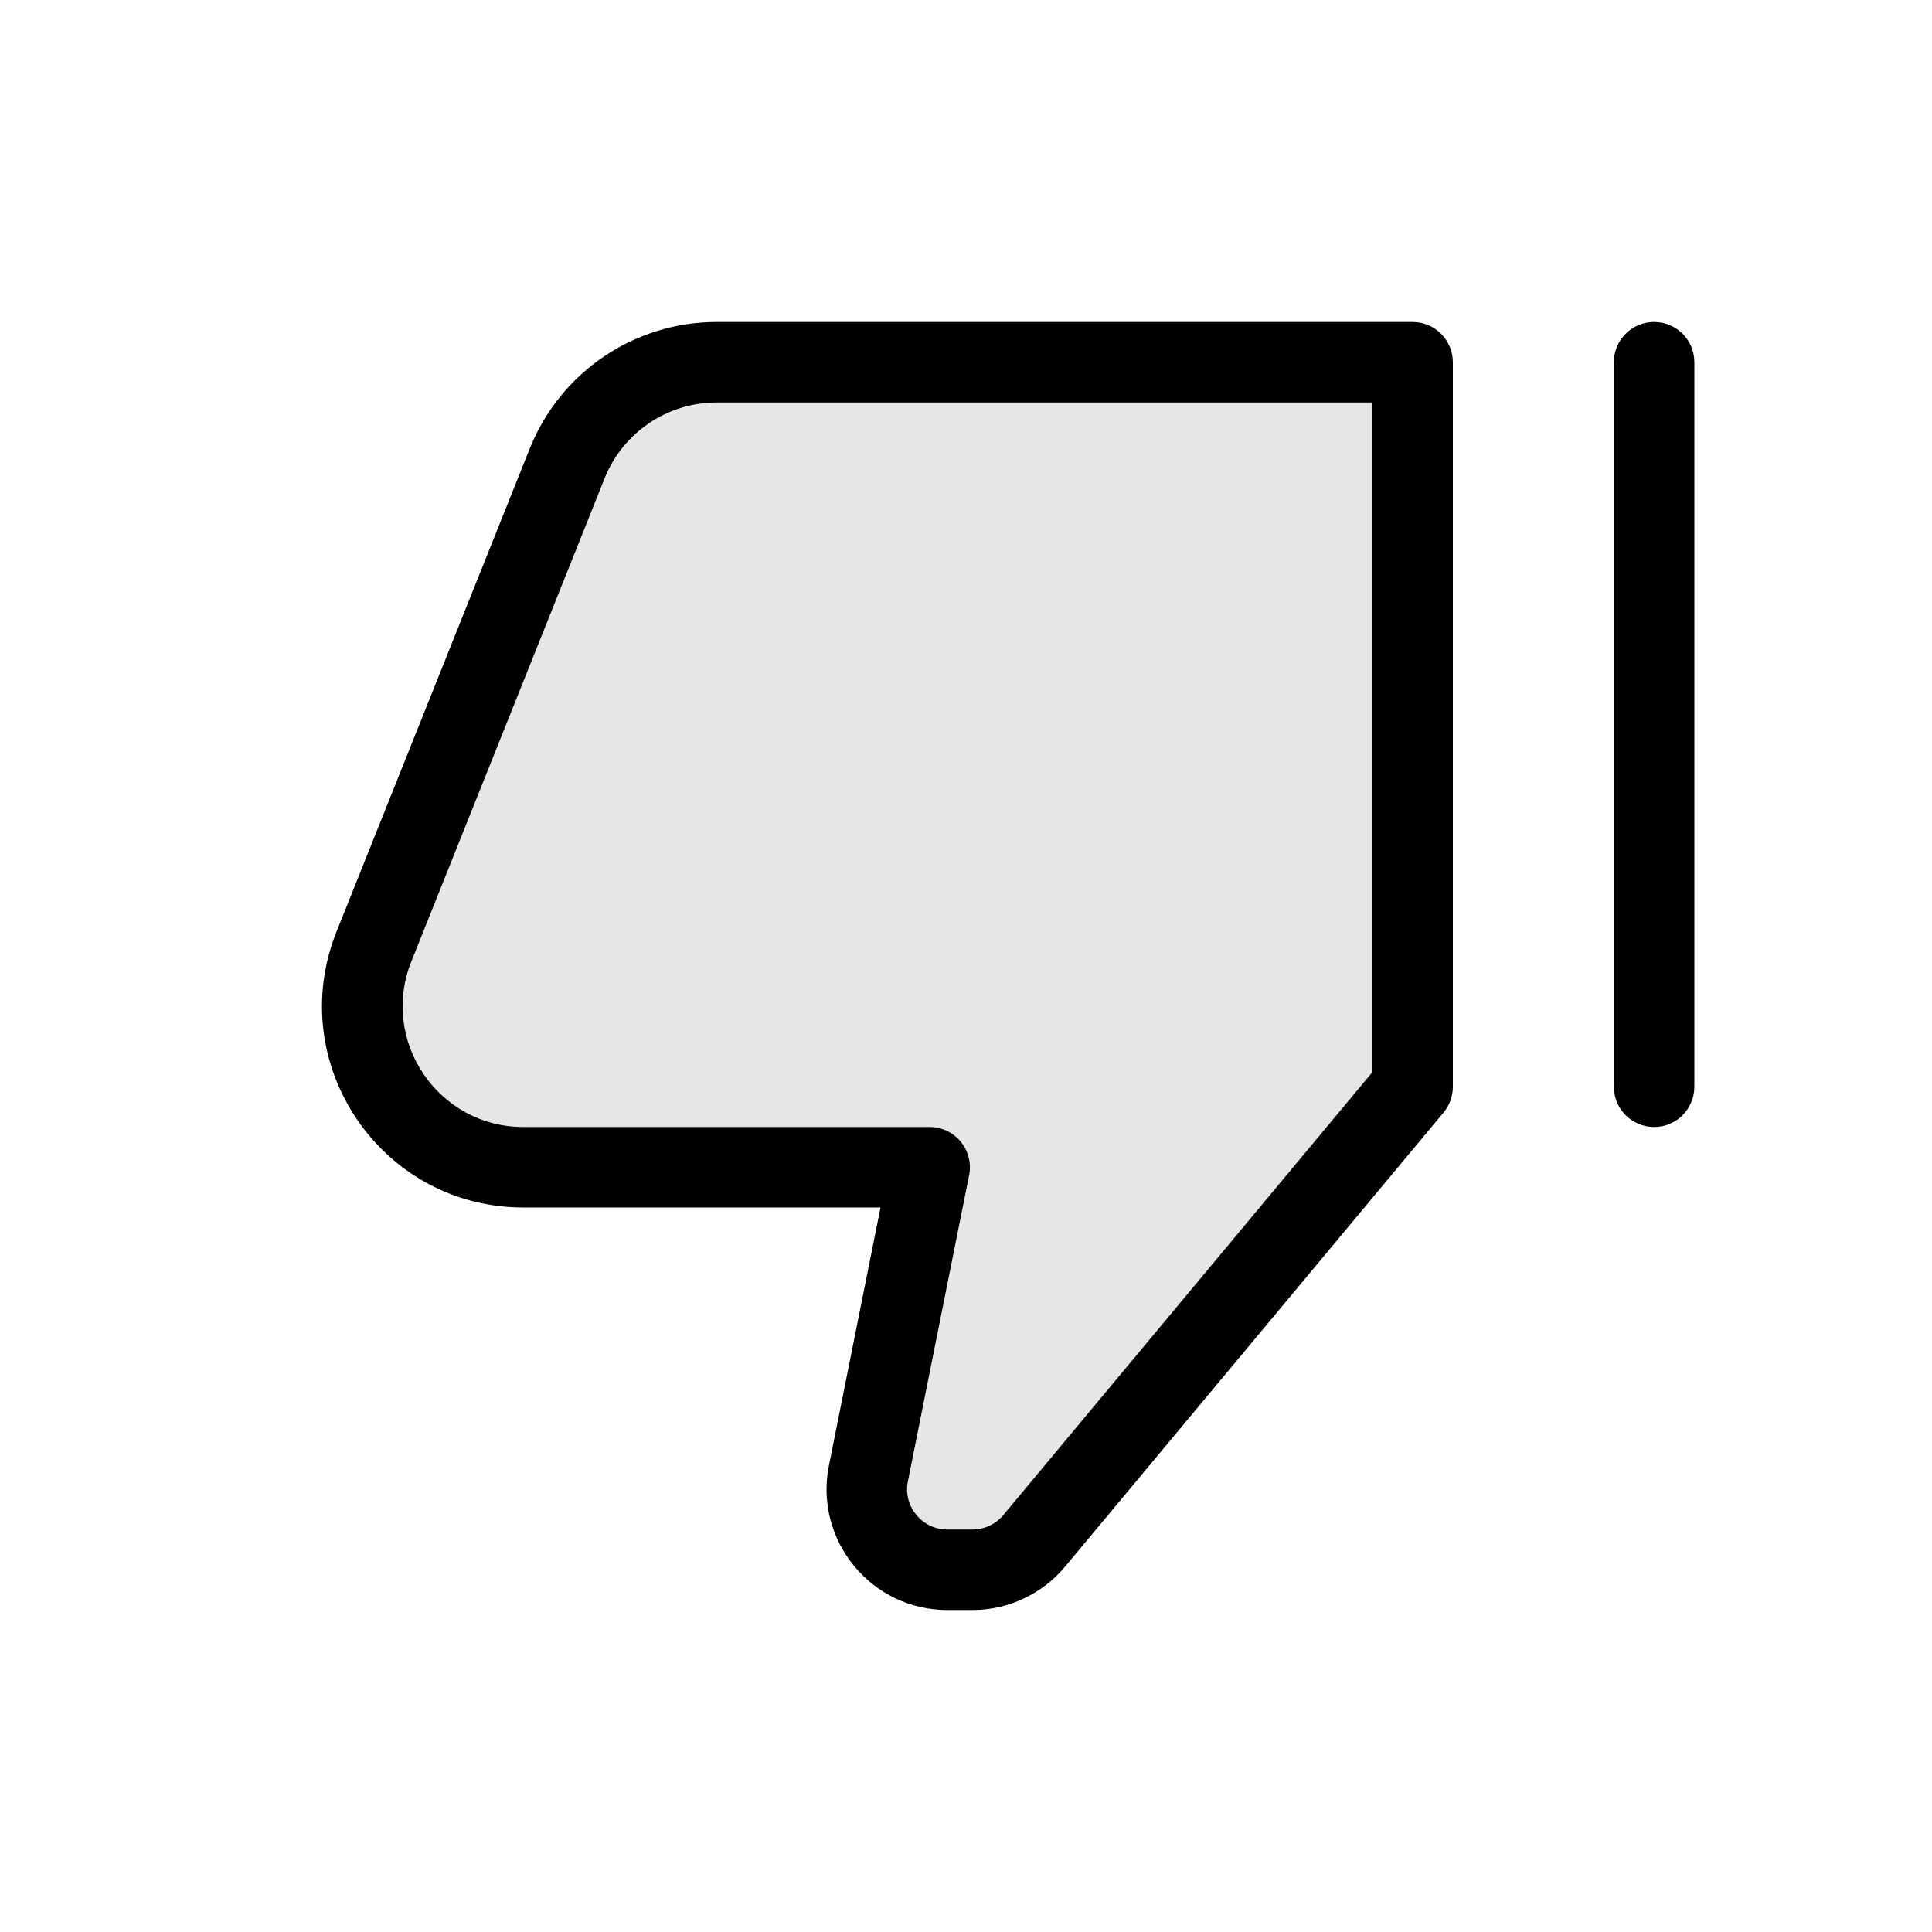 <svg width="24" height="24" viewBox="0 0 24 24" fill="none" xmlns="http://www.w3.org/2000/svg">
<path fill-rule="evenodd" clip-rule="evenodd" d="M11.768 19C11.453 19 11.216 18.711 11.278 18.402L12.039 14.598C12.068 14.451 12.03 14.299 11.935 14.183C11.84 14.067 11.698 14 11.548 14L6.502 14C5.441 14 4.716 12.928 5.11 11.943L7.51 5.943C7.738 5.373 8.289 5 8.902 5L17.048 5V13.319L12.464 18.82C12.369 18.934 12.228 19 12.08 19H11.768ZM10.297 18.206C10.112 19.134 10.822 20 11.768 20H12.08C12.525 20 12.947 19.802 13.232 19.46L17.933 13.82C18.007 13.73 18.048 13.617 18.048 13.5V4.5C18.048 4.224 17.825 4 17.548 4H8.902C7.88 4 6.961 4.622 6.581 5.572L4.181 11.572C3.524 13.214 4.734 15 6.502 15L10.938 15L10.297 18.206Z" fill="black"/>
<path fill-rule="evenodd" clip-rule="evenodd" d="M20.548 14C20.825 14 21.048 13.776 21.048 13.5L21.048 4.5C21.048 4.224 20.825 4 20.548 4C20.272 4 20.048 4.224 20.048 4.5L20.048 13.5C20.048 13.776 20.272 14 20.548 14Z" fill="black"/>
<path d="M8.854 4.5L17.5 4.5V13.5L12.8 19.14C12.61 19.368 12.328 19.5 12.032 19.5H11.72C11.089 19.5 10.616 18.923 10.739 18.304L11.5 14.5H6.454C5.039 14.5 4.072 13.071 4.597 11.757L6.997 5.757C7.301 4.998 8.036 4.5 8.854 4.5Z" fill="black" fill-opacity="0.1"/>
</svg>
